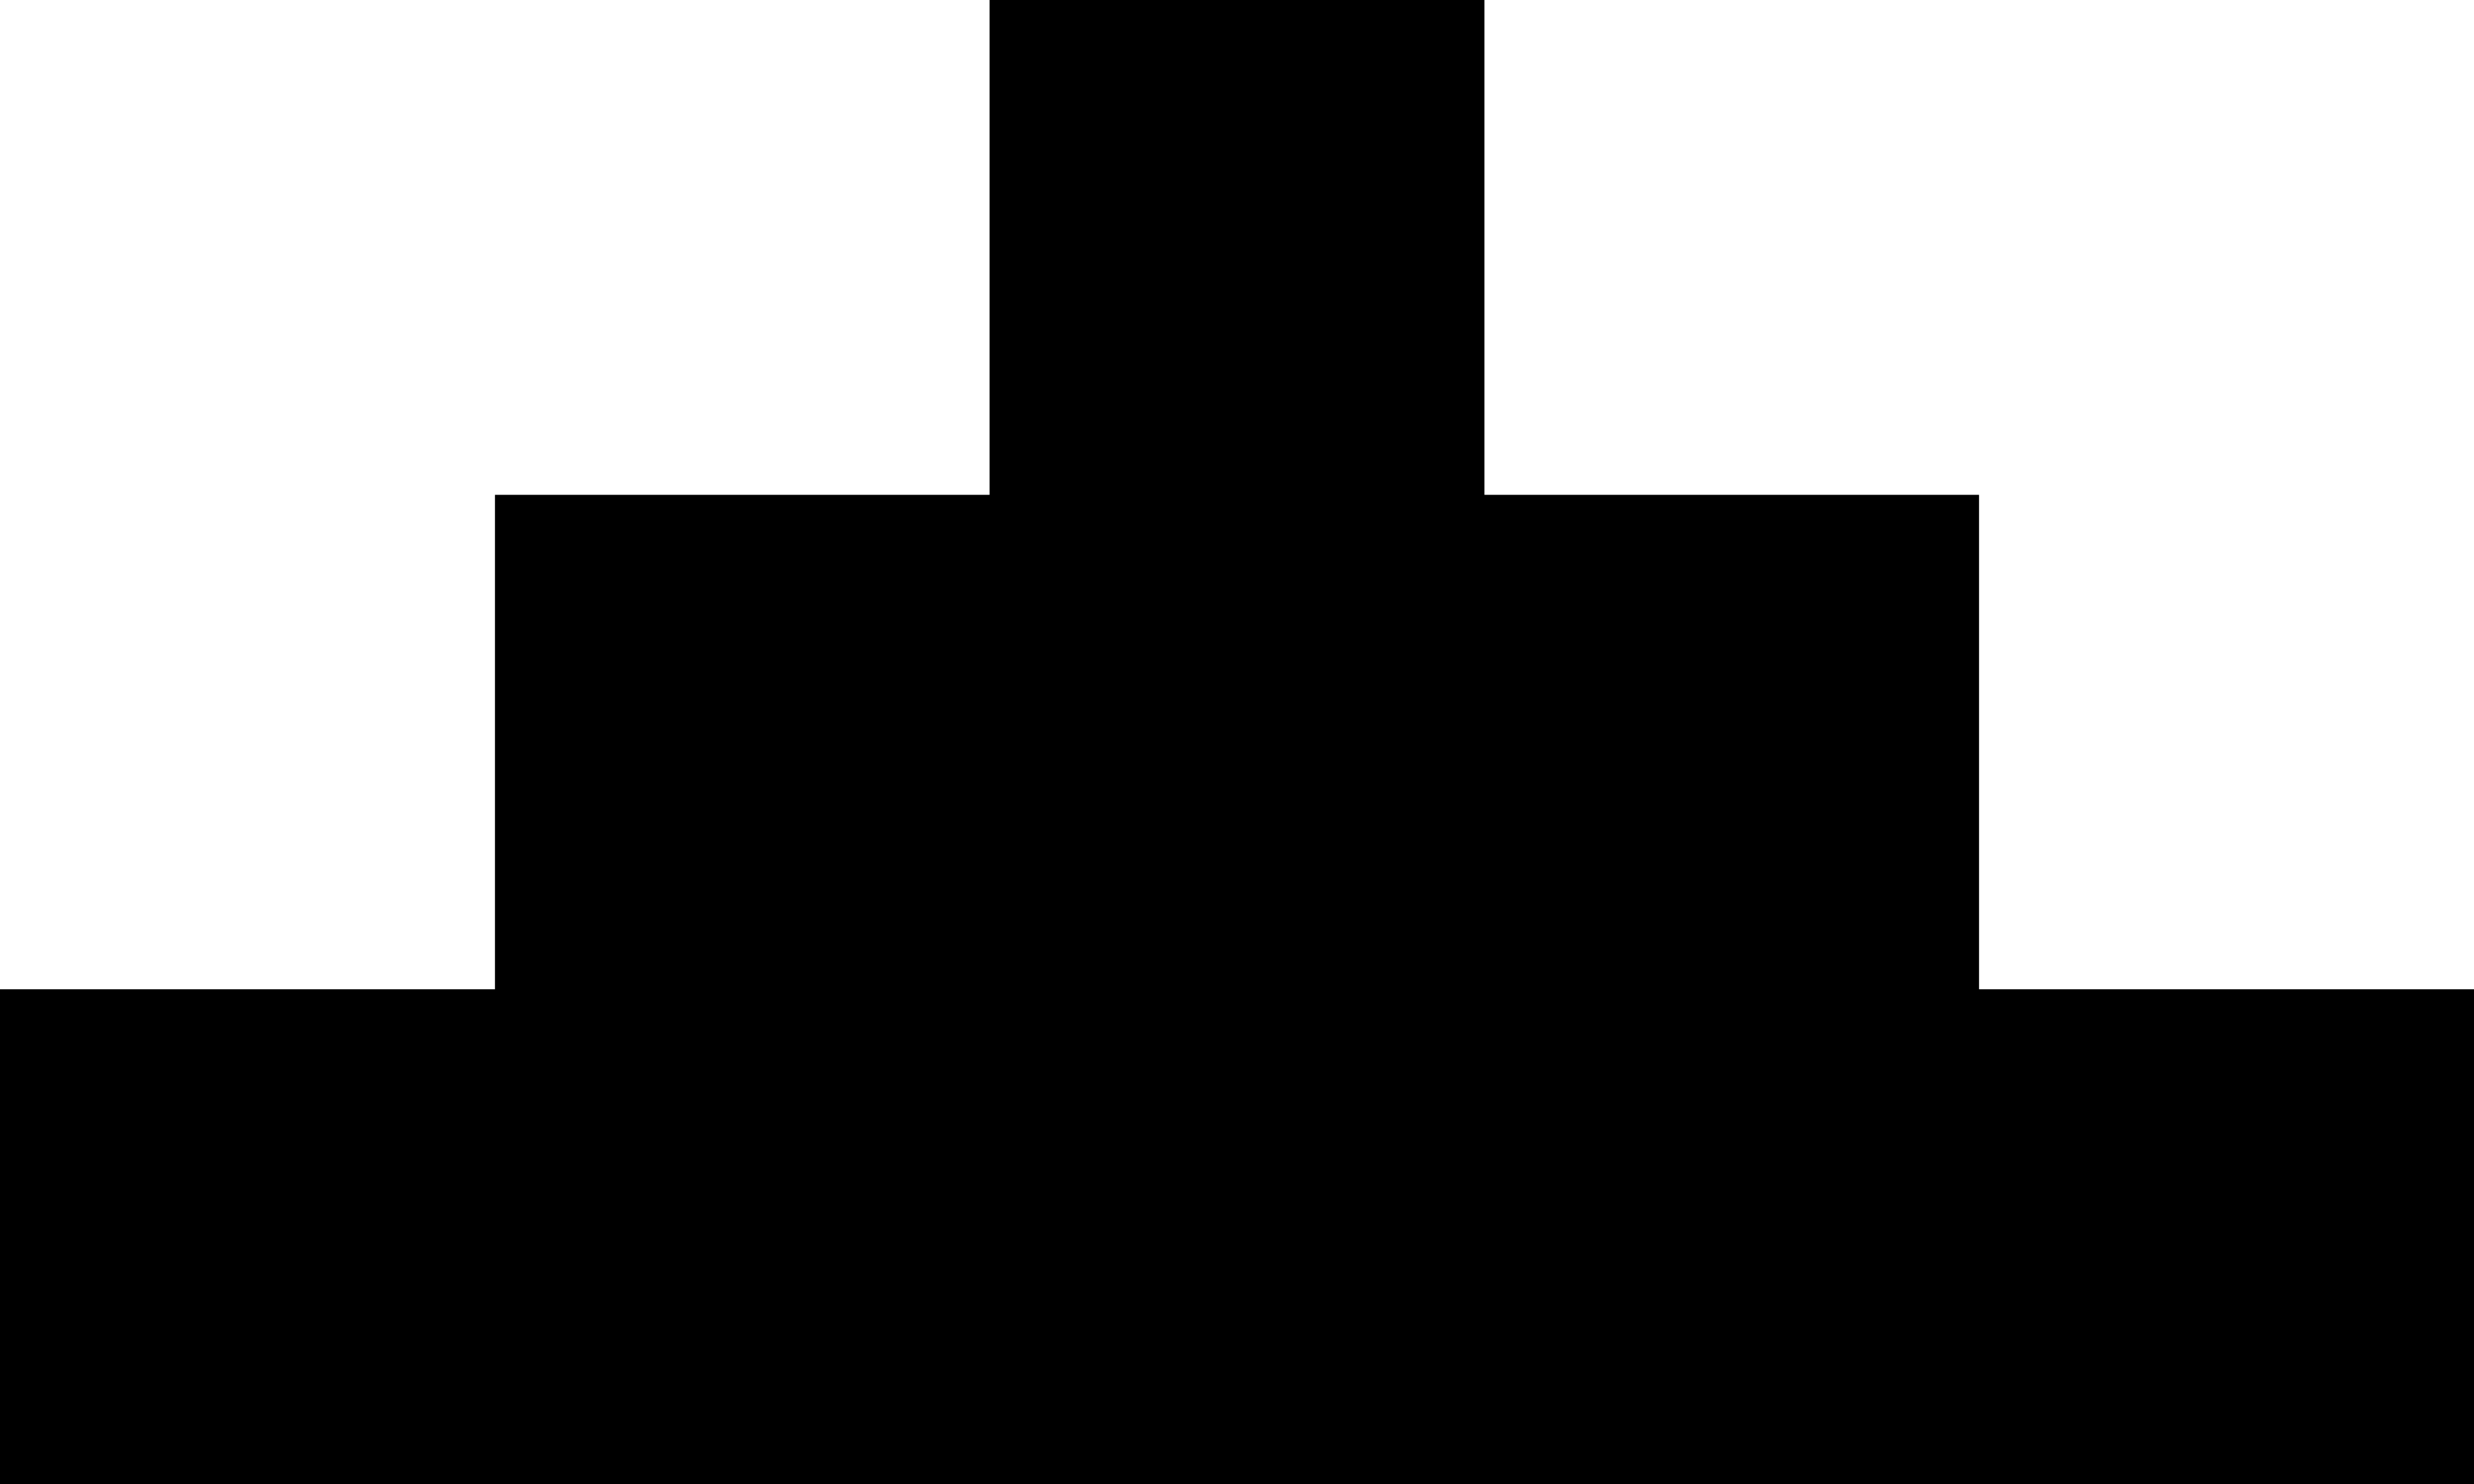 <svg xmlns="http://www.w3.org/2000/svg" width="606.8" viewBox="0 0 606.8 364.1" height="364.1" xml:space="preserve"><path d="M485.4 242.7V121.4H364.1V0H242.7v121.4H121.4v121.3H0v121.4h606.8V242.7z"></path></svg>